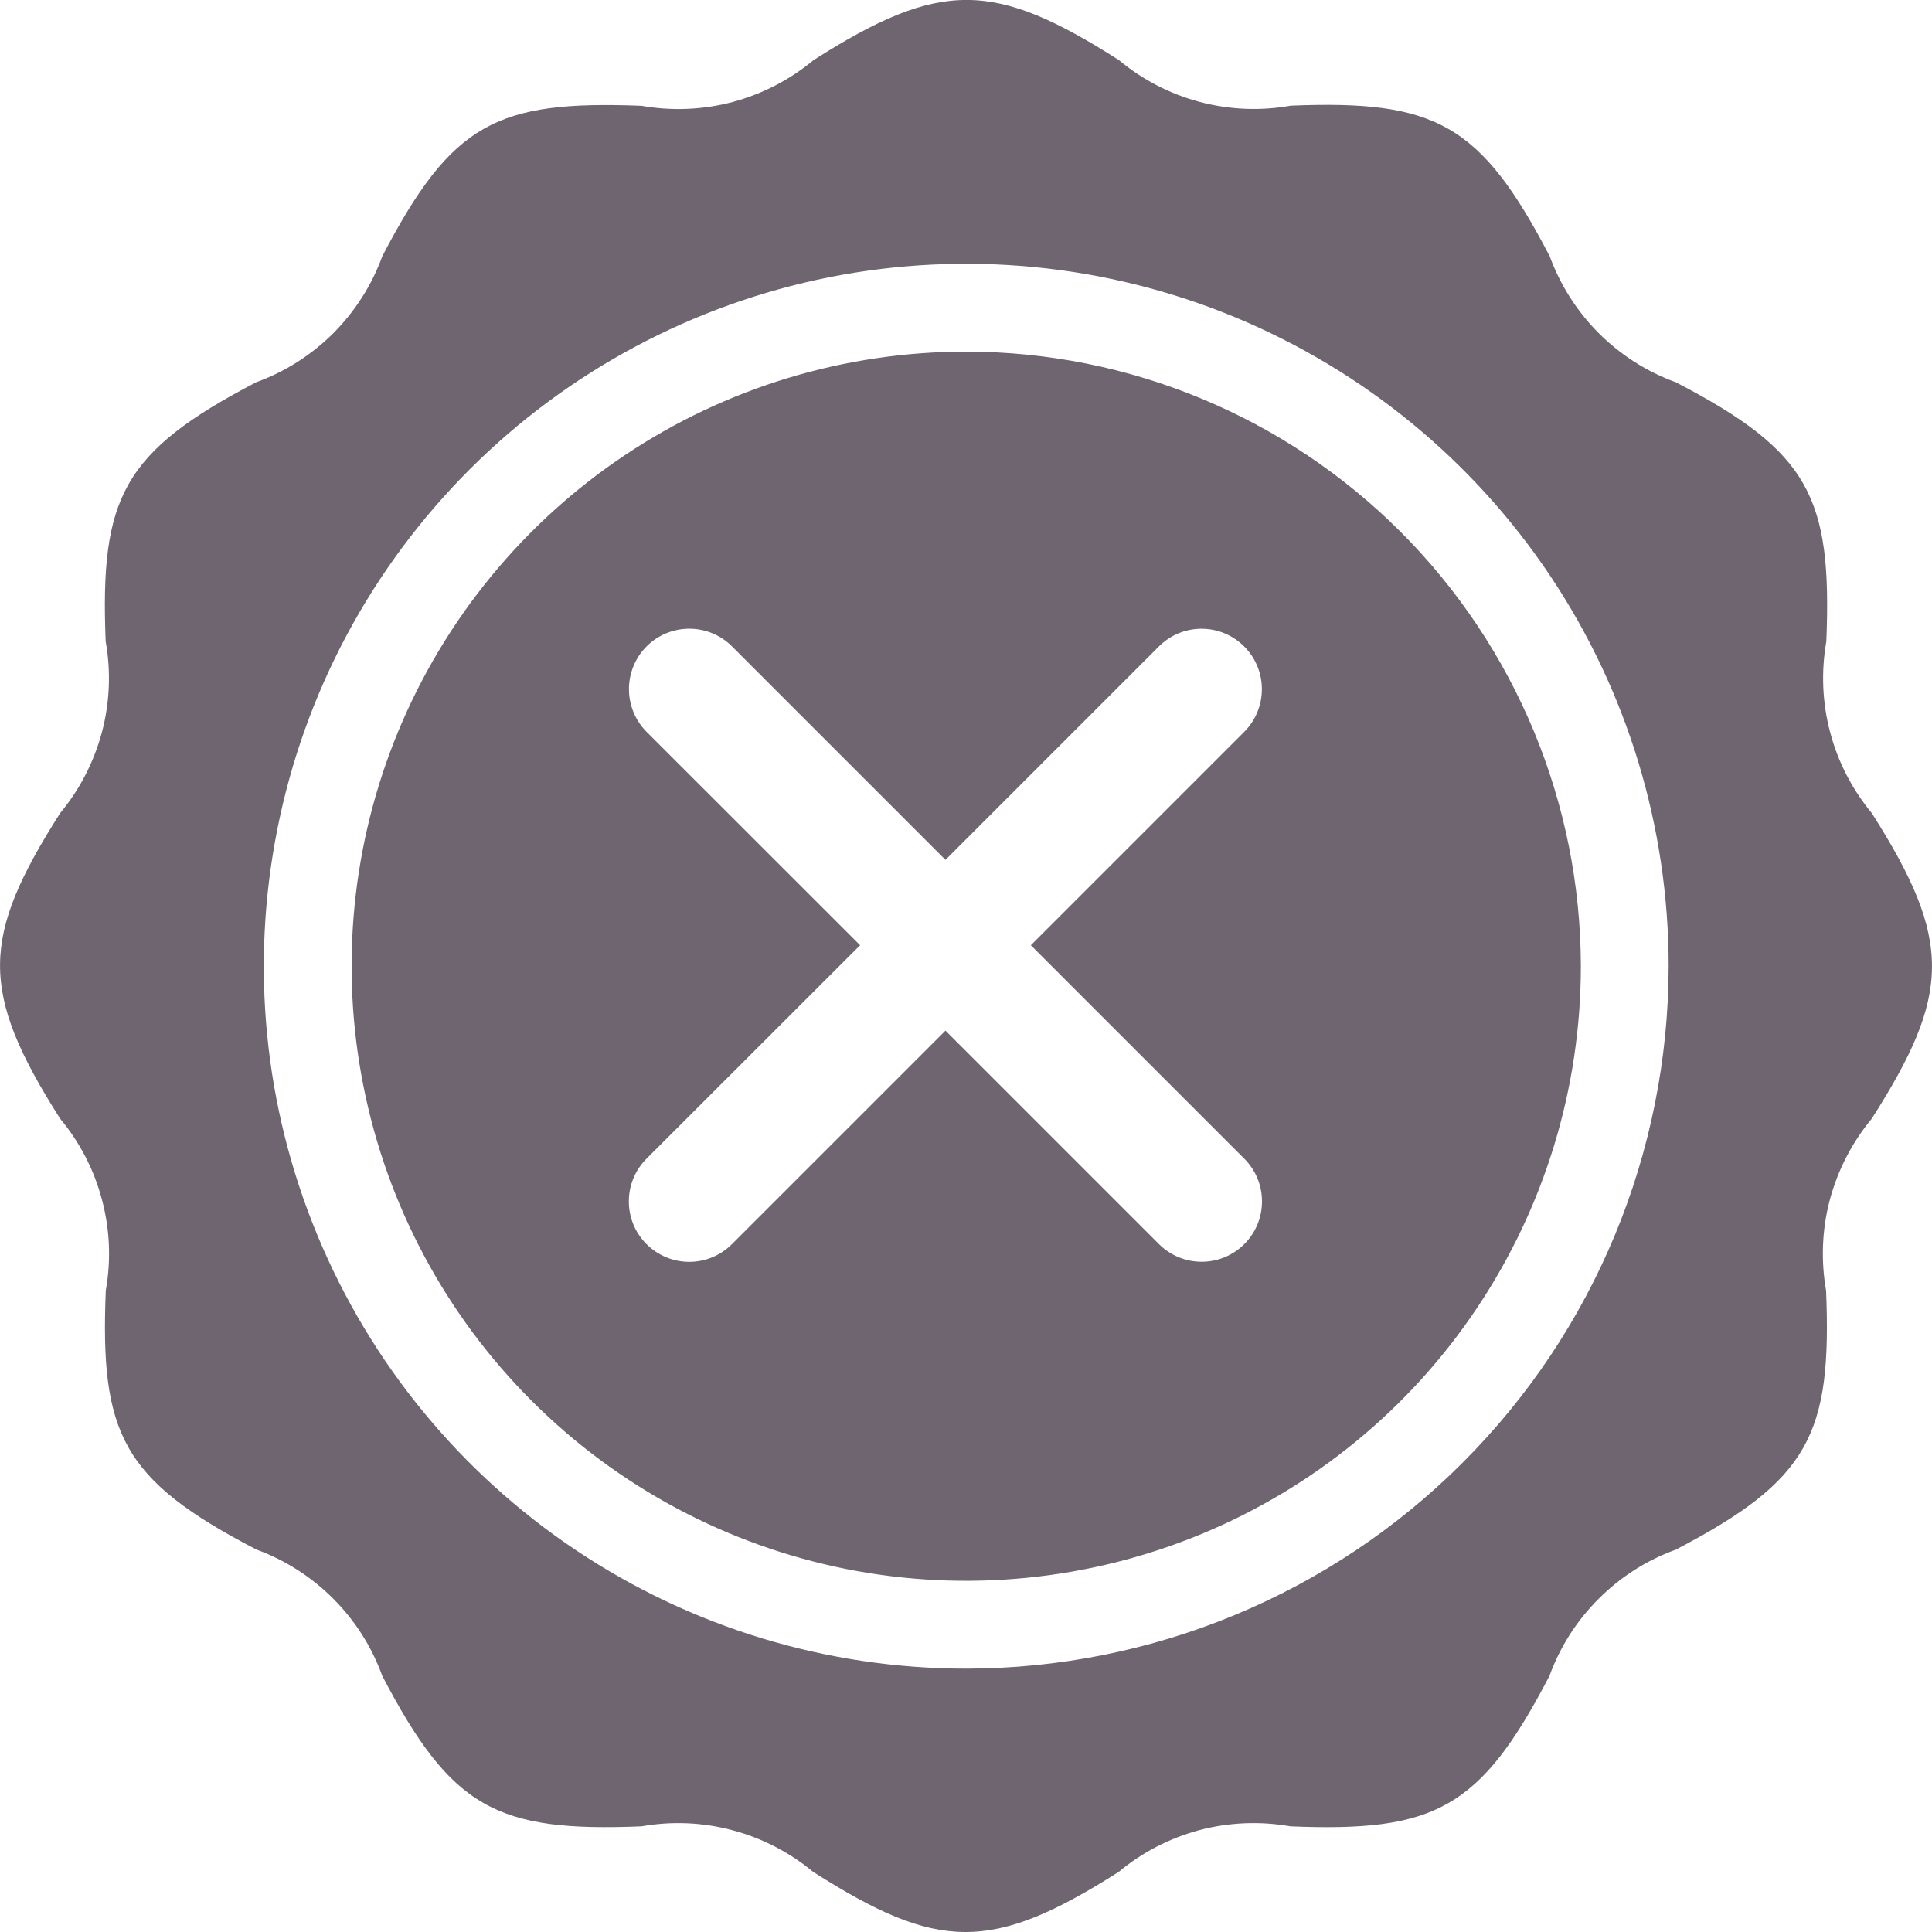 <svg width="16" height="16" viewBox="0 0 16 16" fill="none" xmlns="http://www.w3.org/2000/svg">
<path fill-rule="evenodd" clip-rule="evenodd" d="M5.174 3.77C6.011 3.21 6.995 2.912 8.002 2.912C9.351 2.913 10.645 3.45 11.599 4.404C12.553 5.359 13.09 6.652 13.092 8.002C13.092 9.008 12.793 9.992 12.234 10.829C11.675 11.667 10.88 12.319 9.95 12.704C9.02 13.089 7.996 13.19 7.009 12.994C6.022 12.797 5.115 12.313 4.403 11.601C3.691 10.889 3.206 9.982 3.01 8.995C2.813 8.007 2.914 6.984 3.299 6.054C3.685 5.124 4.337 4.329 5.174 3.77ZM15.157 6.066C15.222 6.312 15.341 6.541 15.504 6.737L15.502 6.735C16.175 7.793 16.157 8.236 15.5 9.266C15.338 9.461 15.22 9.69 15.154 9.936C15.089 10.181 15.079 10.438 15.123 10.689C15.171 11.878 14.984 12.257 13.877 12.834C13.637 12.921 13.419 13.06 13.239 13.241C13.058 13.421 12.919 13.639 12.832 13.879C12.259 14.98 11.884 15.174 10.687 15.125C10.437 15.081 10.18 15.091 9.934 15.156C9.688 15.222 9.46 15.339 9.265 15.502C8.207 16.175 7.763 16.157 6.734 15.502C6.539 15.34 6.31 15.222 6.065 15.157C5.819 15.091 5.562 15.081 5.312 15.125C4.109 15.174 3.737 14.973 3.166 13.879C3.079 13.639 2.941 13.421 2.76 13.24C2.58 13.059 2.362 12.92 2.122 12.832C1.012 12.255 0.828 11.875 0.876 10.687C0.921 10.437 0.91 10.18 0.844 9.934C0.779 9.688 0.661 9.46 0.498 9.264C-0.175 8.206 -0.156 7.763 0.498 6.734C0.66 6.539 0.778 6.31 0.844 6.064C0.909 5.819 0.92 5.562 0.875 5.311C0.828 4.122 1.014 3.744 2.121 3.166C2.361 3.079 2.579 2.94 2.76 2.76C2.94 2.579 3.079 2.362 3.166 2.122C3.742 1.017 4.114 0.83 5.312 0.876C5.562 0.92 5.82 0.91 6.066 0.845C6.312 0.779 6.541 0.661 6.737 0.498C7.79 -0.173 8.234 -0.16 9.267 0.498C9.462 0.661 9.691 0.779 9.936 0.844C10.182 0.909 10.439 0.92 10.689 0.875C11.889 0.826 12.262 1.025 12.834 2.122C12.922 2.362 13.06 2.579 13.241 2.76C13.421 2.94 13.639 3.079 13.879 3.166C14.983 3.74 15.173 4.116 15.125 5.311C15.081 5.562 15.091 5.82 15.157 6.066ZM4.77 12.838C5.727 13.478 6.851 13.819 8.002 13.819C9.544 13.817 11.023 13.204 12.113 12.113C13.204 11.023 13.817 9.544 13.819 8.002C13.819 6.851 13.478 5.727 12.839 4.77C12.199 3.813 11.291 3.068 10.228 2.627C9.165 2.187 7.995 2.072 6.867 2.296C5.739 2.521 4.702 3.075 3.889 3.888C3.075 4.702 2.521 5.738 2.297 6.867C2.072 7.995 2.187 9.165 2.628 10.228C3.068 11.291 3.814 12.199 4.77 12.838ZM5.355 6.061C5.16 5.865 5.16 5.549 5.355 5.353C5.55 5.158 5.867 5.158 6.062 5.353L7.83 7.121L9.597 5.354C9.792 5.158 10.109 5.158 10.304 5.354C10.499 5.549 10.499 5.865 10.304 6.061L8.537 7.828L10.305 9.596C10.5 9.791 10.5 10.108 10.305 10.303C10.11 10.498 9.793 10.498 9.598 10.303L7.83 8.535L6.062 10.303C5.866 10.499 5.55 10.499 5.354 10.303C5.159 10.108 5.159 9.791 5.354 9.596L7.123 7.828L5.355 6.061Z" fill="#6F6571"/>
</svg>
